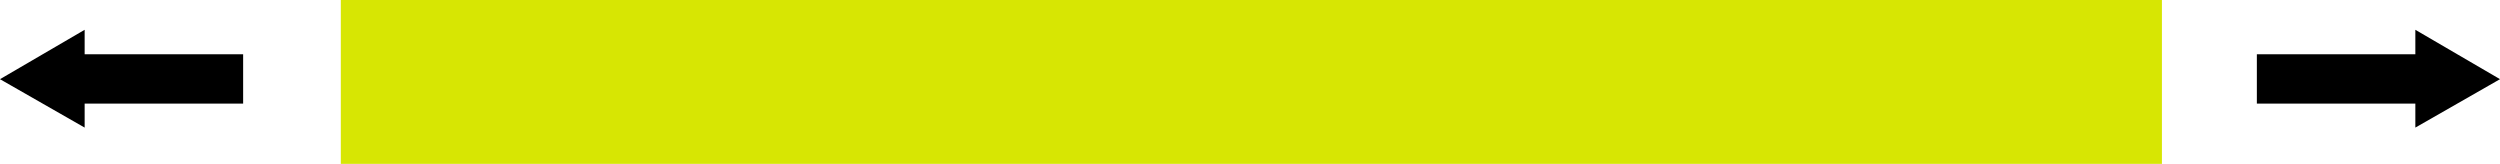 <svg xmlns="http://www.w3.org/2000/svg" width="335.644" height="22" viewBox="0 0 335.644 22">
  <g id="Group_590" data-name="Group 590" transform="translate(-535.245 -977)">
    <rect id="Rectangle_123" data-name="Rectangle 123" width="244.5" height="22" transform="translate(581 977)" fill="#d7e603"/>
    <path id="Path_250" data-name="Path 250" d="M995.95,366.667v21.279h-3.283l6.63,11.365,6.5-11.365h-3.22V366.667Z" transform="translate(934.555 -11.667) rotate(90)"/>
    <path id="Path_1575" data-name="Path 1575" d="M3.283,32.644V11.365H0L6.63,0l6.5,11.365H9.913V32.644Z" transform="translate(870.889 981) rotate(90)"/>
  </g>
</svg>
